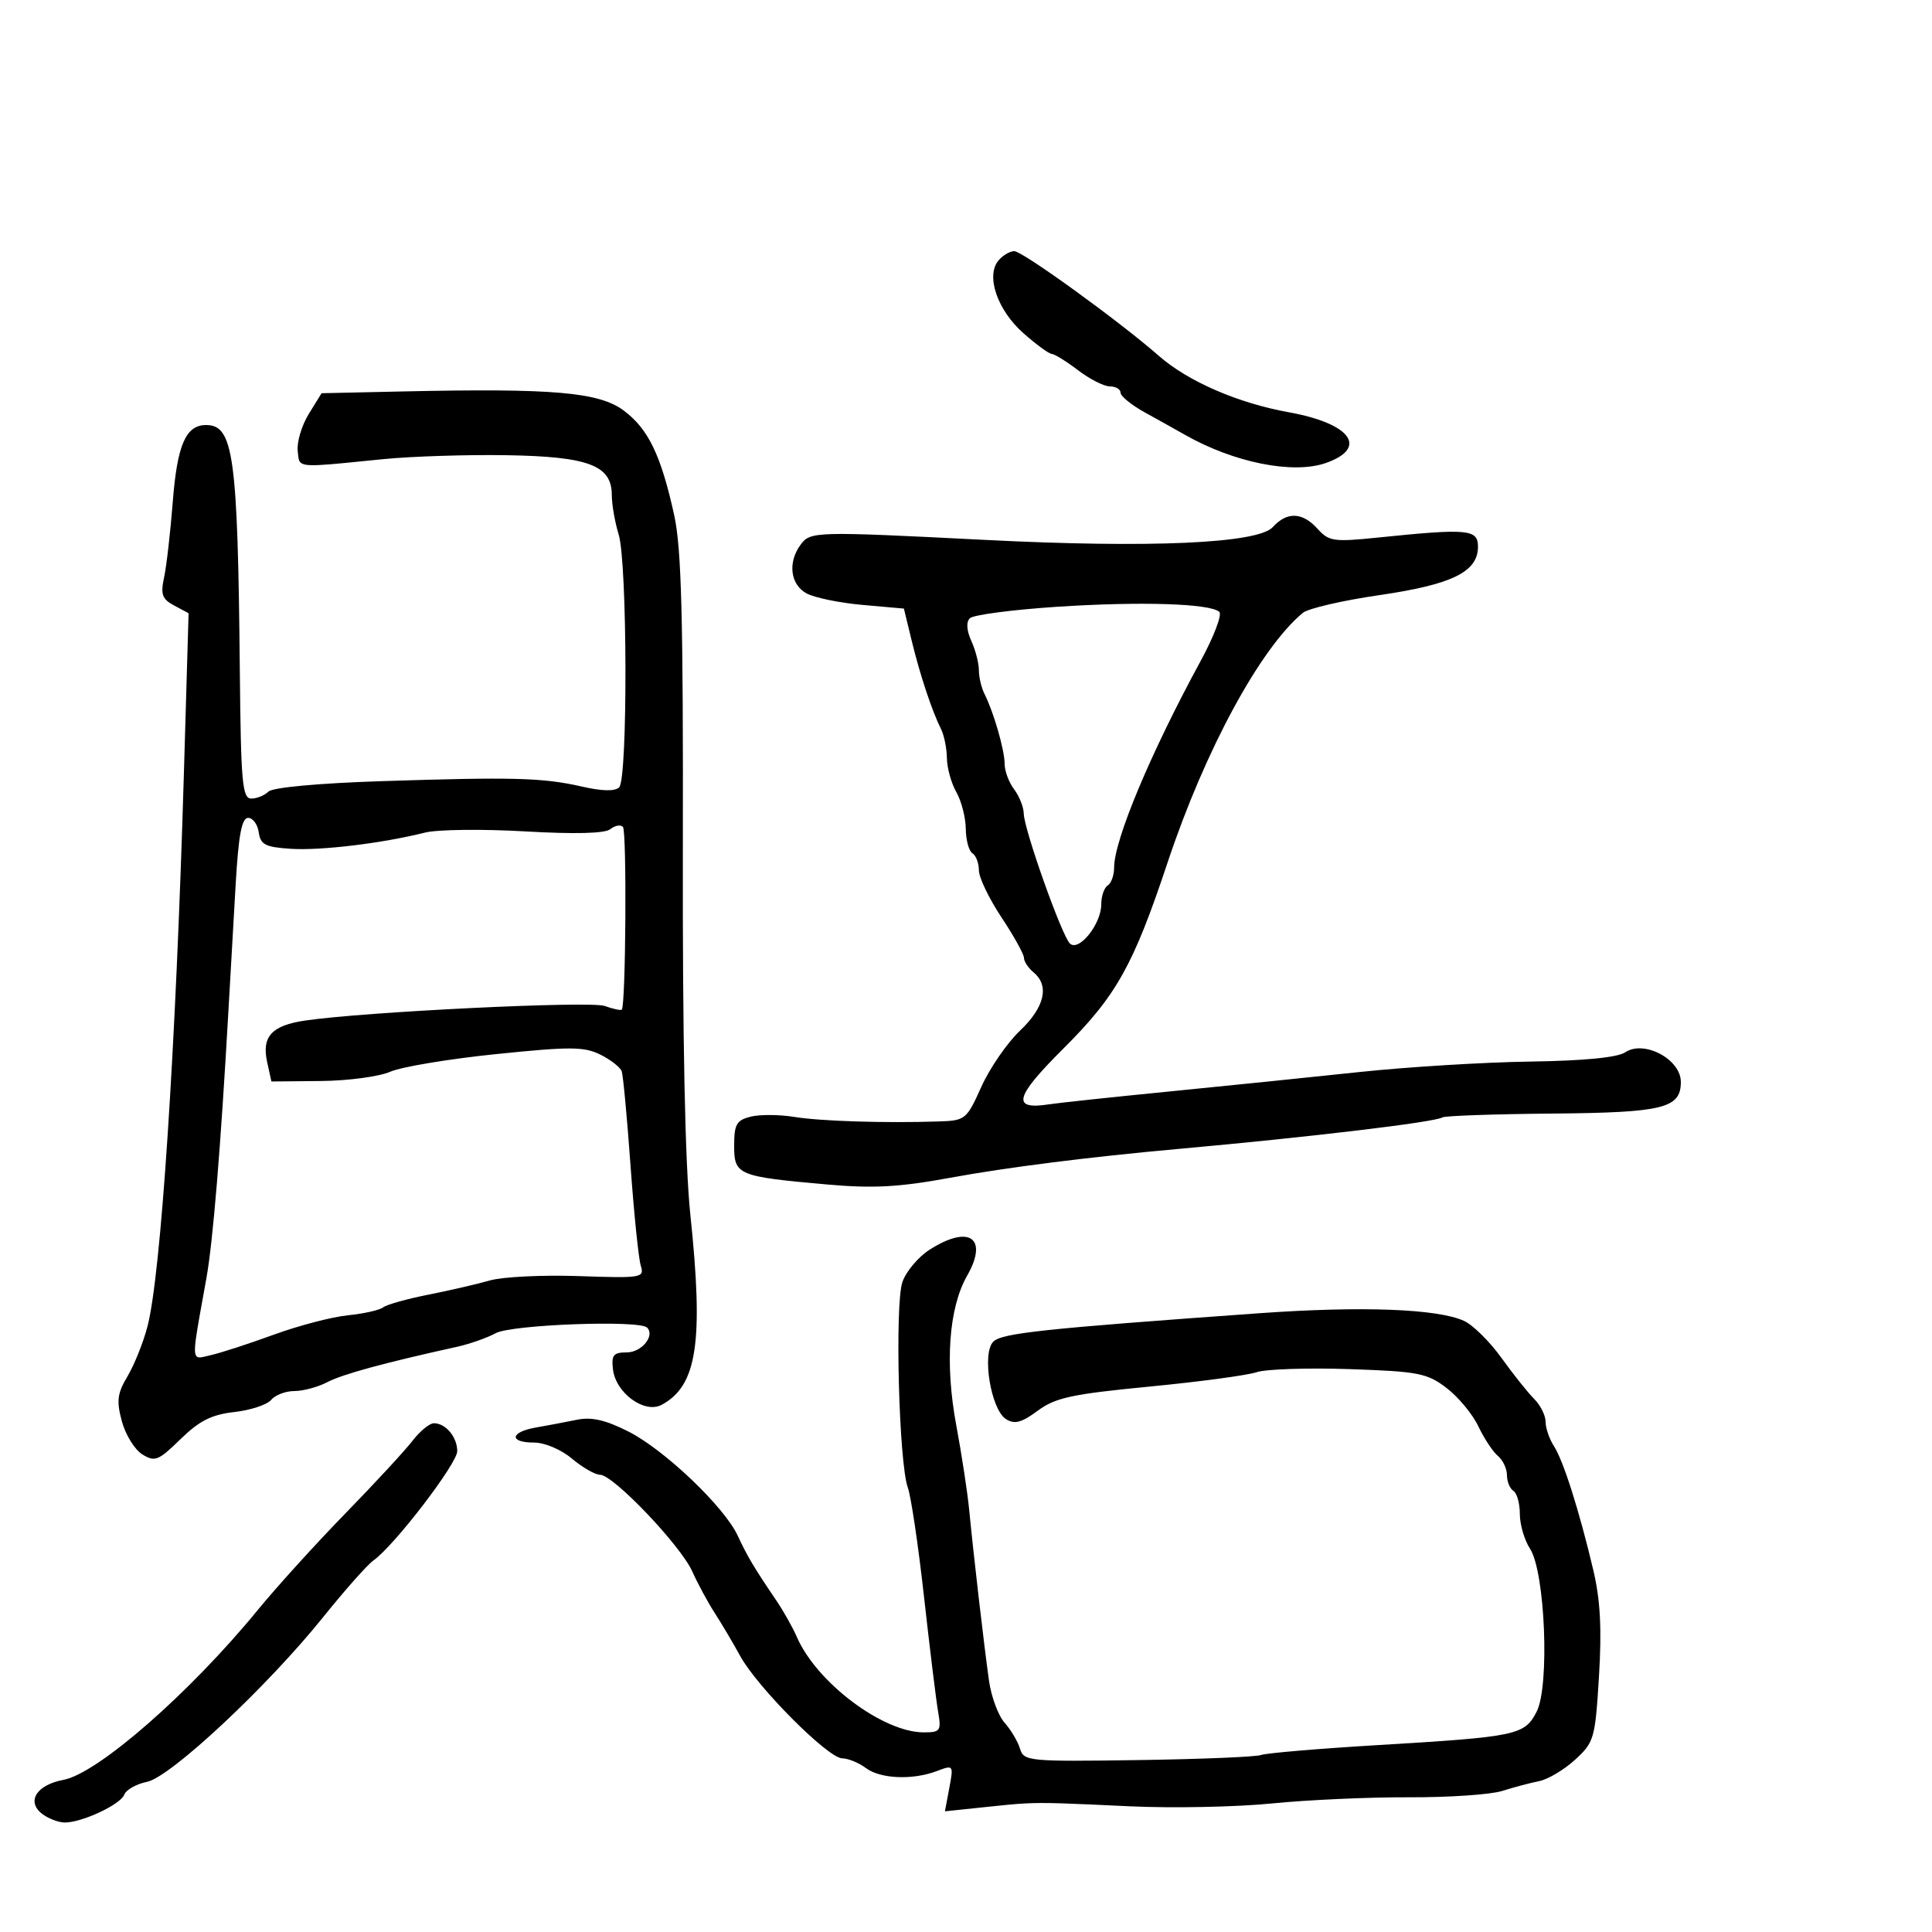 <svg xmlns="http://www.w3.org/2000/svg" width="300" height="300" viewBox="0 0 300 300" version="1.1">
  <defs/>
  <path d="M62.717,60.78 C85.895,60.272 93.033,60.894 96.856,63.753 C100.676,66.611 102.639,70.682 104.69,80 C105.821,85.141 106.102,95.933 106.033,131.612 C105.976,161.294 106.374,180.79 107.196,188.612 C109.278,208.414 108.254,215.188 102.734,218.143 C100.082,219.562 95.621,216.317 95.184,212.651 C94.917,210.416 95.253,210 97.327,210 C99.629,210 101.746,207.412 100.479,206.146 C99.281,204.947 79.473,205.676 76.992,207.01 C75.621,207.747 72.925,208.697 71,209.122 C59.67,211.62 53.188,213.386 50.846,214.611 C49.386,215.375 47.078,216 45.718,216 C44.358,216 42.733,216.617 42.106,217.372 C41.48,218.126 38.908,218.976 36.391,219.259 C32.853,219.658 30.956,220.614 28.029,223.472 C24.593,226.827 24.044,227.045 22.096,225.834 C20.915,225.1 19.487,222.791 18.923,220.702 C18.067,217.532 18.213,216.373 19.804,213.702 C20.853,211.941 22.243,208.475 22.892,206 C24.995,197.984 27.297,163.004 28.562,119.861 L29.284,95.222 L27.041,94.022 C25.172,93.022 24.912,92.297 25.479,89.661 C25.854,87.922 26.461,82.63 26.83,77.899 C27.517,69.079 28.855,66 32,66 C36.267,66 36.92,70.764 37.241,104.25 C37.406,121.531 37.628,124 39.015,124 C39.887,124 41.087,123.513 41.682,122.918 C42.323,122.277 49.448,121.618 59.132,121.302 C79.684,120.633 84.308,120.756 90.331,122.133 C93.507,122.86 95.5,122.9 96.148,122.252 C97.49,120.91 97.423,87.432 96.069,83.007 C95.481,81.085 95,78.324 95,76.872 C95,72.259 91.401,70.894 78.685,70.684 C72.533,70.583 63.9,70.859 59.5,71.298 C49.589,72.286 47.221,72.611 46.565,71.701 C46.305,71.34 46.314,70.785 46.229,70 C46.081,68.625 46.853,66.051 47.946,64.28 L49.934,61.06 Z M197.638,81.847 C199.838,79.416 202.25,79.51 204.595,82.119 C206.348,84.07 207.097,84.177 214,83.468 C227.966,82.034 229.5,82.175 229.5,84.892 C229.5,88.8 225.488,90.767 214.148,92.417 C208.455,93.246 203.123,94.483 202.299,95.167 C195.689,100.653 187.121,116.466 181.313,133.9 C175.957,149.976 173.361,154.612 165.106,162.837 C157.519,170.398 157.02,172.398 162.953,171.471 C164.354,171.252 172.7,170.362 181.5,169.493 C190.3,168.624 203.575,167.266 211,166.474 C218.425,165.682 230.35,164.948 237.5,164.843 C245.943,164.719 251.154,164.213 252.365,163.401 C255.289,161.441 261,164.482 261,168 C261,172.093 258.288,172.763 241.108,172.914 C232.092,172.993 224.388,173.26 223.987,173.508 C222.775,174.257 203.573,176.55 183,178.403 C169.089,179.655 156.342,181.267 147.5,182.892 C139.616,184.34 135.596,184.56 128.5,183.931 C114.538,182.692 114,182.469 114,177.902 C114,174.59 114.366,173.946 116.56,173.395 C117.969,173.042 121.006,173.058 123.31,173.432 C127.43,174.1 137.377,174.413 145.763,174.139 C149.898,174.004 150.096,173.843 152.387,168.75 C153.687,165.863 156.381,161.949 158.375,160.054 C162.208,156.41 162.992,153.068 160.5,151 C159.675,150.315 159,149.294 159,148.731 C159,148.168 157.425,145.334 155.5,142.434 C153.575,139.534 152,136.251 152,135.14 C152,134.028 151.55,132.84 151,132.5 C150.45,132.16 149.984,130.446 149.965,128.691 C149.945,126.936 149.286,124.375 148.5,123 C147.714,121.625 147.055,119.256 147.035,117.736 C147.016,116.216 146.61,114.191 146.134,113.236 C144.711,110.384 142.862,104.818 141.57,99.5 L140.356,94.5 L133.928,93.931 C130.393,93.618 126.487,92.815 125.25,92.146 C122.723,90.78 122.292,87.351 124.301,84.603 C125.834,82.507 126.419,82.491 153,83.838 C178.592,85.134 195.339,84.387 197.638,81.847 Z M36.598,137.25 C36.272,142.887 35.762,151.775 35.467,157 C34.255,178.418 33.067,192.832 32.047,198.5 C30.405,207.623 29.845,210.191 30.613,210.681 C30.985,210.919 31.672,210.666 32.699,210.436 C34.239,210.091 38.65,208.658 42.5,207.252 C46.35,205.846 51.525,204.491 54,204.24 C56.475,203.99 58.95,203.434 59.5,203.004 C60.05,202.574 63.2,201.69 66.5,201.039 C69.8,200.387 74.105,199.392 76.066,198.828 C78.028,198.263 84.239,197.958 89.869,198.151 C99.719,198.487 100.081,198.425 99.492,196.5 C99.154,195.4 98.442,188.425 97.908,181 C97.375,173.575 96.76,166.987 96.543,166.36 C96.325,165.733 94.837,164.566 93.236,163.767 C90.711,162.508 88.554,162.497 77.01,163.683 C69.687,164.435 62.302,165.666 60.598,166.418 C58.894,167.171 54.045,167.819 49.822,167.859 L42.144,167.932 L41.484,164.925 C40.614,160.967 42.176,159.245 47.332,158.477 C56.494,157.112 91.622,155.398 93.889,156.205 C95.202,156.673 96.4,156.931 96.55,156.778 C97.177,156.138 97.345,129.012 96.726,128.392 C96.353,128.02 95.475,128.181 94.774,128.75 C93.945,129.424 89.311,129.545 81.5,129.096 C74.9,128.716 67.925,128.8 66,129.282 C59.337,130.952 49.831,132.102 45.175,131.802 C41.198,131.545 40.452,131.164 40.18,129.25 C40.005,128.012 39.26,127 38.527,127 C37.54,127 37.038,129.668 36.598,137.25 Z M144.332,194.063 C150.502,190.11 153.53,192.208 150.168,198.105 C147.325,203.092 146.7,211.739 148.49,221.327 C149.329,225.822 150.233,231.75 150.499,234.5 C151.174,241.489 152.815,255.634 153.574,261 C153.924,263.475 155.011,266.4 155.99,267.5 C156.969,268.6 158.046,270.413 158.383,271.53 C158.972,273.483 159.663,273.55 176.715,273.304 C186.46,273.163 195.059,272.808 195.822,272.515 C196.585,272.222 204.7,271.533 213.855,270.984 C235.607,269.679 236.718,269.447 238.606,265.795 C240.652,261.838 239.931,244.07 237.578,240.479 C236.71,239.154 236,236.731 236,235.094 C236,233.457 235.55,231.84 235,231.5 C234.45,231.16 234,230.064 234,229.063 C234,228.063 233.366,226.719 232.592,226.076 C231.818,225.434 230.452,223.364 229.556,221.478 C228.661,219.591 226.438,216.91 224.616,215.521 C221.598,213.219 220.255,212.959 209.52,212.595 C203.039,212.376 196.558,212.592 195.118,213.077 C193.678,213.561 186.169,214.568 178.431,215.315 C166.441,216.472 163.885,217.025 161.139,219.055 C158.624,220.915 157.543,221.202 156.214,220.363 C153.867,218.883 152.431,210.141 154.237,208.334 C155.565,207.006 161.969,206.321 195.5,203.921 C211.413,202.783 223.194,203.22 227.327,205.103 C228.709,205.733 231.324,208.316 233.14,210.844 C234.955,213.372 237.242,216.242 238.22,217.22 C239.199,218.199 240,219.8 240,220.777 C240,221.755 240.577,223.443 241.282,224.527 C242.751,226.786 245.241,234.628 247.413,243.83 C248.498,248.427 248.738,252.933 248.29,260.286 C247.699,269.975 247.54,270.534 244.586,273.243 C242.889,274.8 240.375,276.298 239,276.571 C237.625,276.845 235.038,277.533 233.251,278.099 C231.463,278.666 224.938,279.108 218.751,279.082 C212.563,279.056 203,279.486 197.5,280.039 C192,280.591 182.1,280.792 175.5,280.484 C165.651,280.024 162.395,279.865 159.156,280.038 C157.455,280.129 155.759,280.311 153.114,280.589 L146.729,281.26 L147.408,277.638 C148.079,274.063 148.054,274.029 145.479,275.008 C141.705,276.443 136.681,276.226 134.441,274.532 C133.374,273.724 131.718,273.049 130.762,273.032 C128.556,272.991 117.582,261.976 114.942,257.152 C113.843,255.143 112.071,252.15 111.004,250.5 C109.937,248.85 108.354,245.925 107.488,244 C105.66,239.942 95.22,229 93.176,229 C92.413,229 90.452,227.875 88.818,226.5 C87.131,225.081 84.582,224 82.923,224 C78.976,224 79.205,222.356 83.25,221.657 C85.037,221.348 87.896,220.807 89.602,220.456 C91.859,219.991 94.039,220.493 97.602,222.299 C103.204,225.139 112.488,233.994 114.559,238.472 C116.017,241.625 117.112,243.463 120.531,248.5 C121.651,250.15 123.094,252.713 123.738,254.196 C126.806,261.264 137.094,269 143.427,269 C146.029,269 146.184,268.775 145.662,265.75 C145.354,263.962 144.375,255.975 143.487,248 C142.599,240.025 141.466,232.375 140.968,231 C139.58,227.168 138.932,202.495 140.128,199.062 C140.697,197.429 142.589,195.18 144.332,194.063 Z M164.023,94.228 C157.161,94.682 151.121,95.479 150.601,95.999 C150.005,96.595 150.09,97.901 150.827,99.52 C151.472,100.936 152,102.979 152,104.061 C152,105.142 152.395,106.809 152.877,107.764 C154.303,110.587 156,116.49 156,118.63 C156,119.723 156.661,121.491 157.468,122.559 C158.276,123.626 158.951,125.324 158.968,126.33 C159.011,128.79 164.85,145.241 166.127,146.5 C167.501,147.854 171,143.509 171,140.448 C171,139.167 171.45,137.84 172,137.5 C172.55,137.16 173,135.907 173,134.716 C173,130.439 178.655,116.936 186.435,102.635 C188.49,98.859 189.794,95.428 189.335,95.009 C187.903,93.705 177.025,93.369 164.023,94.228 Z M64.033,223.75 C65.195,222.238 66.697,221 67.373,221 C69.207,221 71,223.145 71,225.339 C71,227.27 61.217,240.027 57.99,242.303 C57.057,242.961 53.547,246.918 50.19,251.095 C41.499,261.91 26.477,275.955 22.816,276.687 C21.172,277.016 19.587,277.912 19.293,278.679 C18.706,280.209 12.748,283 10.069,283 C9.141,283 7.597,282.426 6.637,281.724 C4.022,279.811 5.612,277.162 9.847,276.377 C15.176,275.388 29.476,262.89 40.025,250 C42.951,246.425 49.075,239.675 53.633,235 C58.191,230.325 62.871,225.262 64.033,223.75 Z M155.034,40.459 C155.7,39.657 156.807,39 157.494,39 C158.784,39 173.855,49.914 179.946,55.259 C184.465,59.225 192.224,62.592 200.13,64.017 C209.777,65.756 212.544,69.569 205.852,71.902 C200.77,73.673 191.589,71.832 184,67.519 C182.625,66.737 179.813,65.167 177.75,64.029 C175.688,62.89 174,61.518 174,60.98 C174,60.441 173.255,60 172.344,60 C171.434,60 169.214,58.875 167.411,57.5 C165.608,56.125 163.766,54.981 163.317,54.958 C162.868,54.935 160.871,53.473 158.881,51.708 C154.867,48.15 153.053,42.846 155.034,40.459 Z"/>
</svg>

